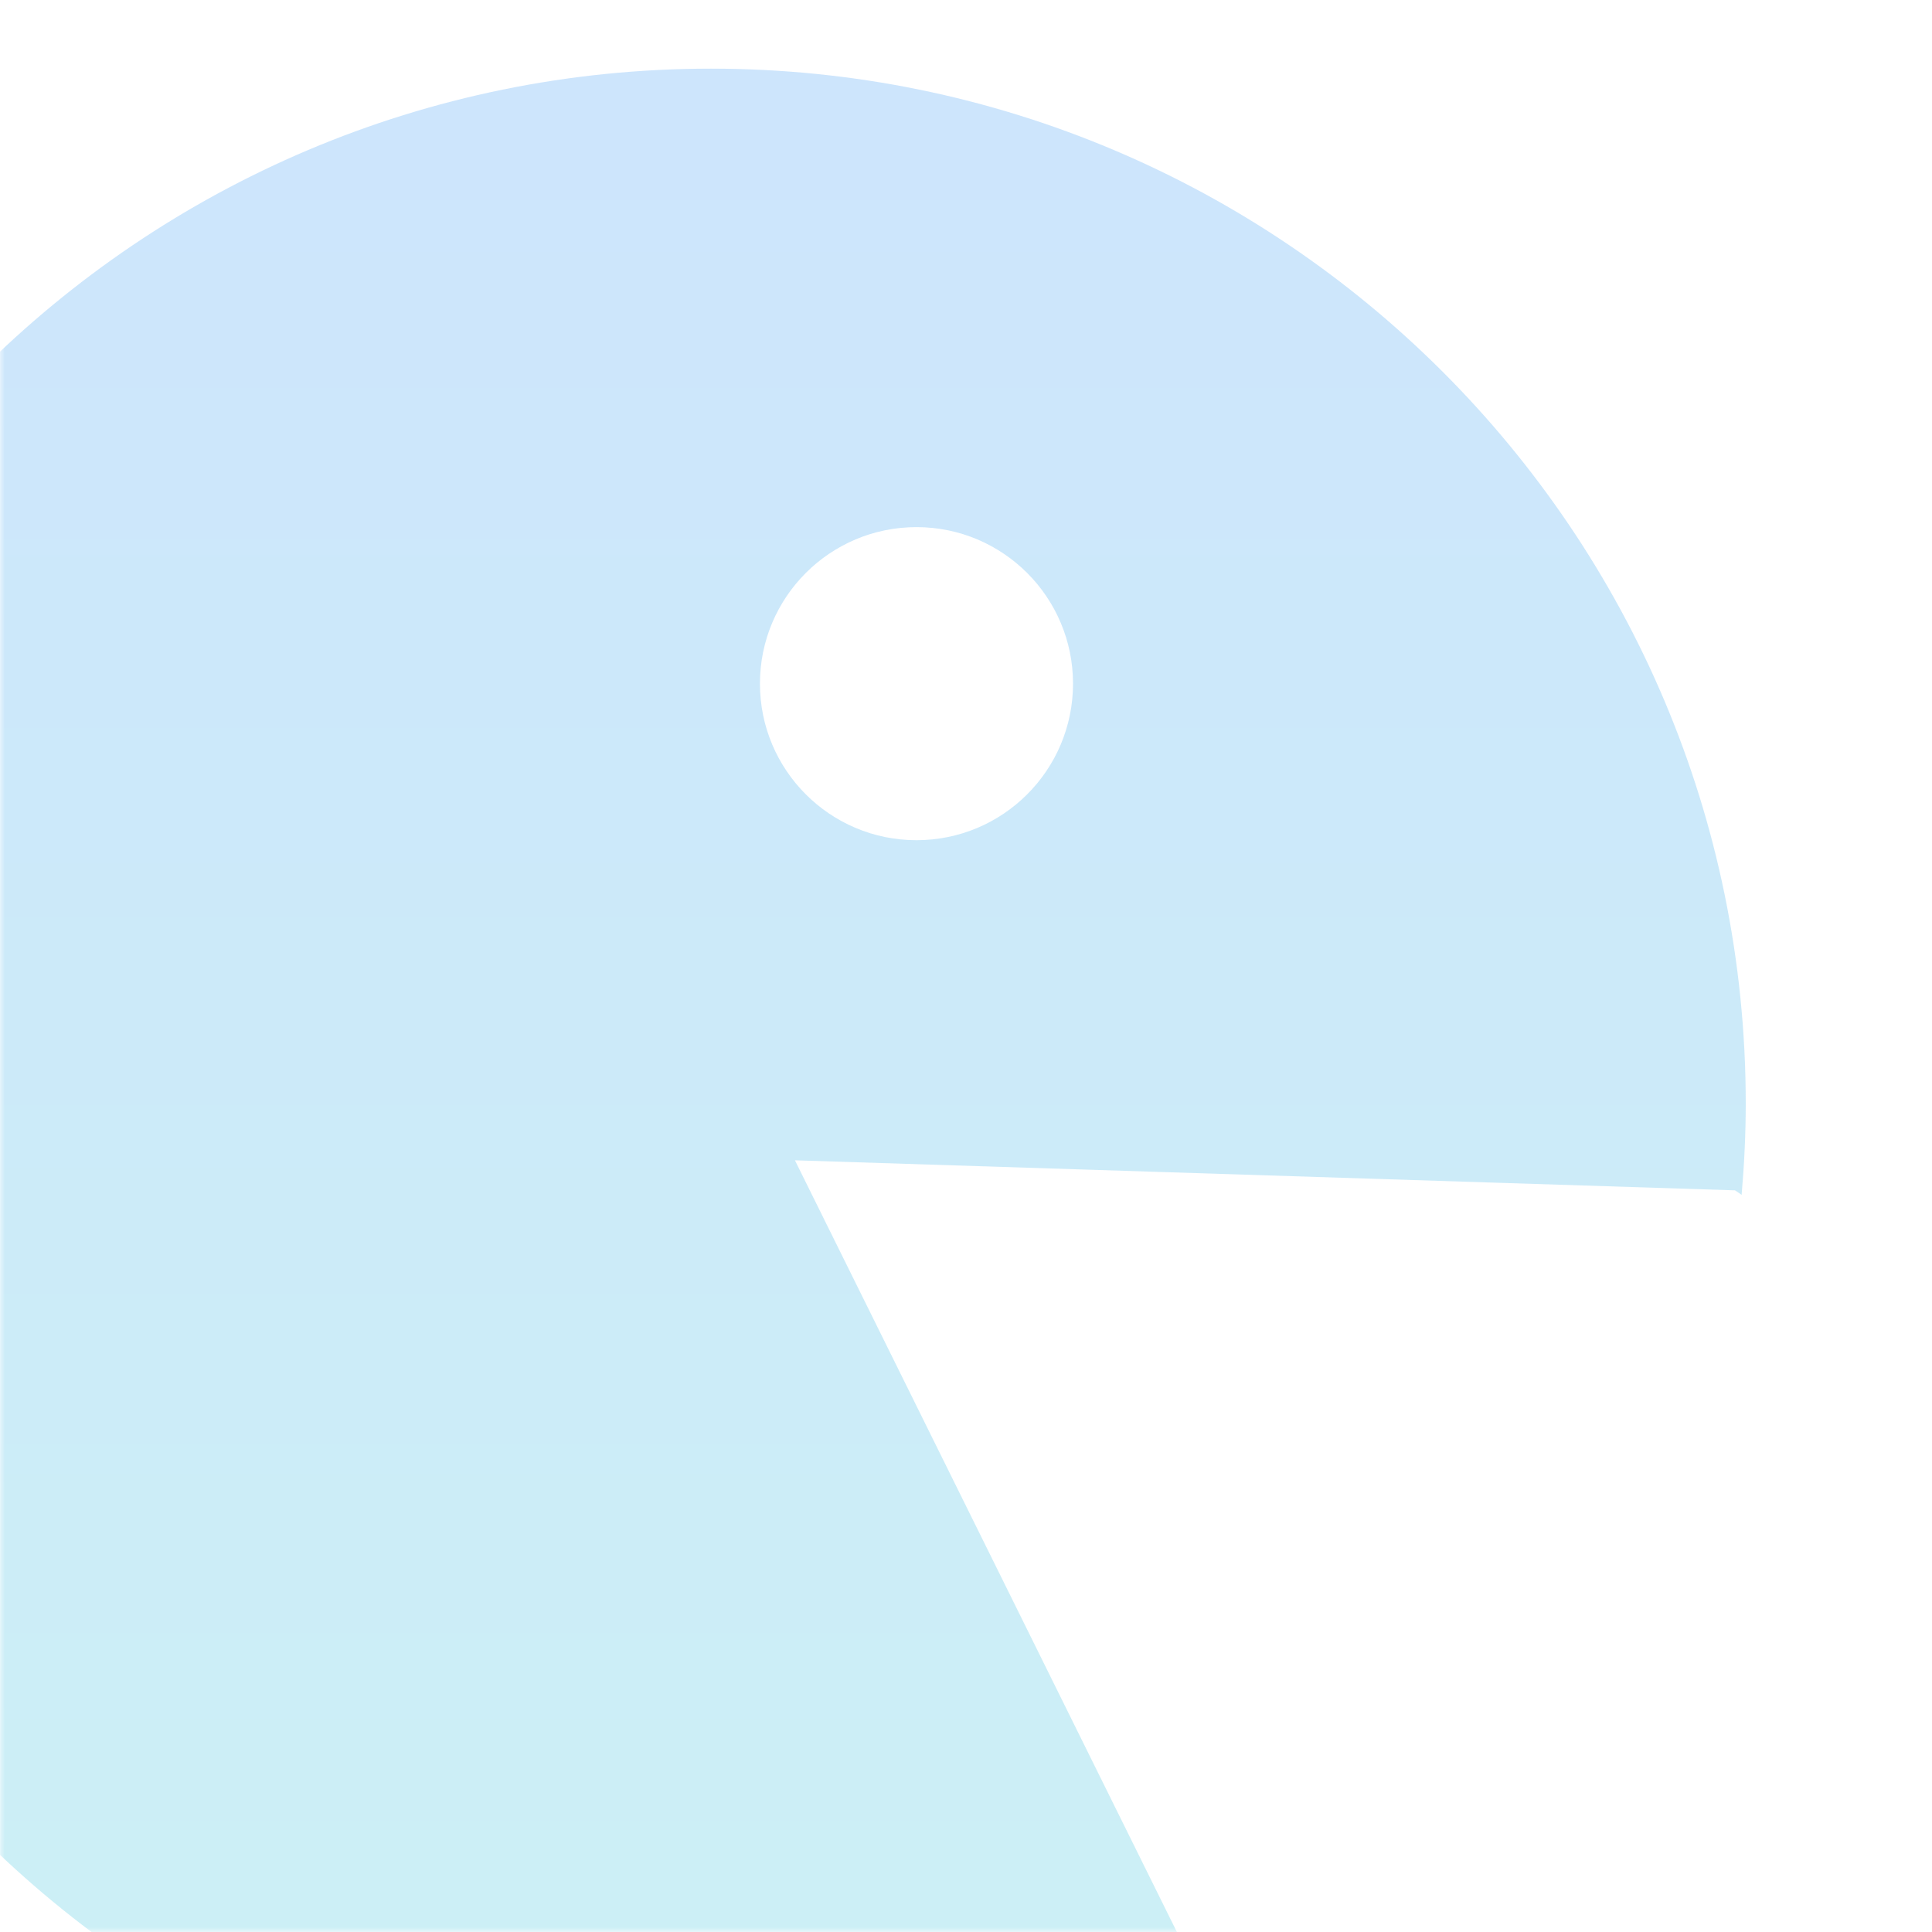 <svg width="197" height="197" viewBox="0 0 197 197" fill="none" xmlns="http://www.w3.org/2000/svg">
<g opacity="0.21">
<mask id="mask0_249_7209" style="mask-type:alpha" maskUnits="userSpaceOnUse" x="0" y="0" width="182" height="197">
<path d="M0 0H162C173.046 0 182 8.954 182 20V177C182 188.046 173.046 197 162 197H0V0Z" fill="white"/>
</mask>
<g mask="url(#mask0_249_7209)">
<path fill-rule="evenodd" clip-rule="evenodd" d="M81.056 118.312L123.575 204.218H123.567L123.773 204.706C108.597 213.167 91.111 217.992 72.496 217.992C14.237 217.992 -33 170.755 -33 112.496C-33 54.237 14.229 7 72.496 7C130.763 7 178 54.237 178.008 112.504C178.008 115.644 177.855 118.762 177.588 121.834L176.918 121.376L81.056 118.312ZM109.412 69.711C109.412 78.526 102.266 85.672 93.45 85.672C84.635 85.672 77.489 78.526 77.489 69.711C77.489 60.895 84.635 53.749 93.45 53.749C102.266 53.749 109.412 60.895 109.412 69.711Z" fill="url(#paint0_linear_249_7209)"/>
</g>
</g>
<defs>
<linearGradient id="paint0_linear_249_7209" x1="72.14" y1="-58.449" x2="72.14" y2="302.973" gradientUnits="userSpaceOnUse">
<stop stop-color="#1070FC"/>
<stop offset="1" stop-color="#05CEC2"/>
</linearGradient>
</defs>
</svg>

